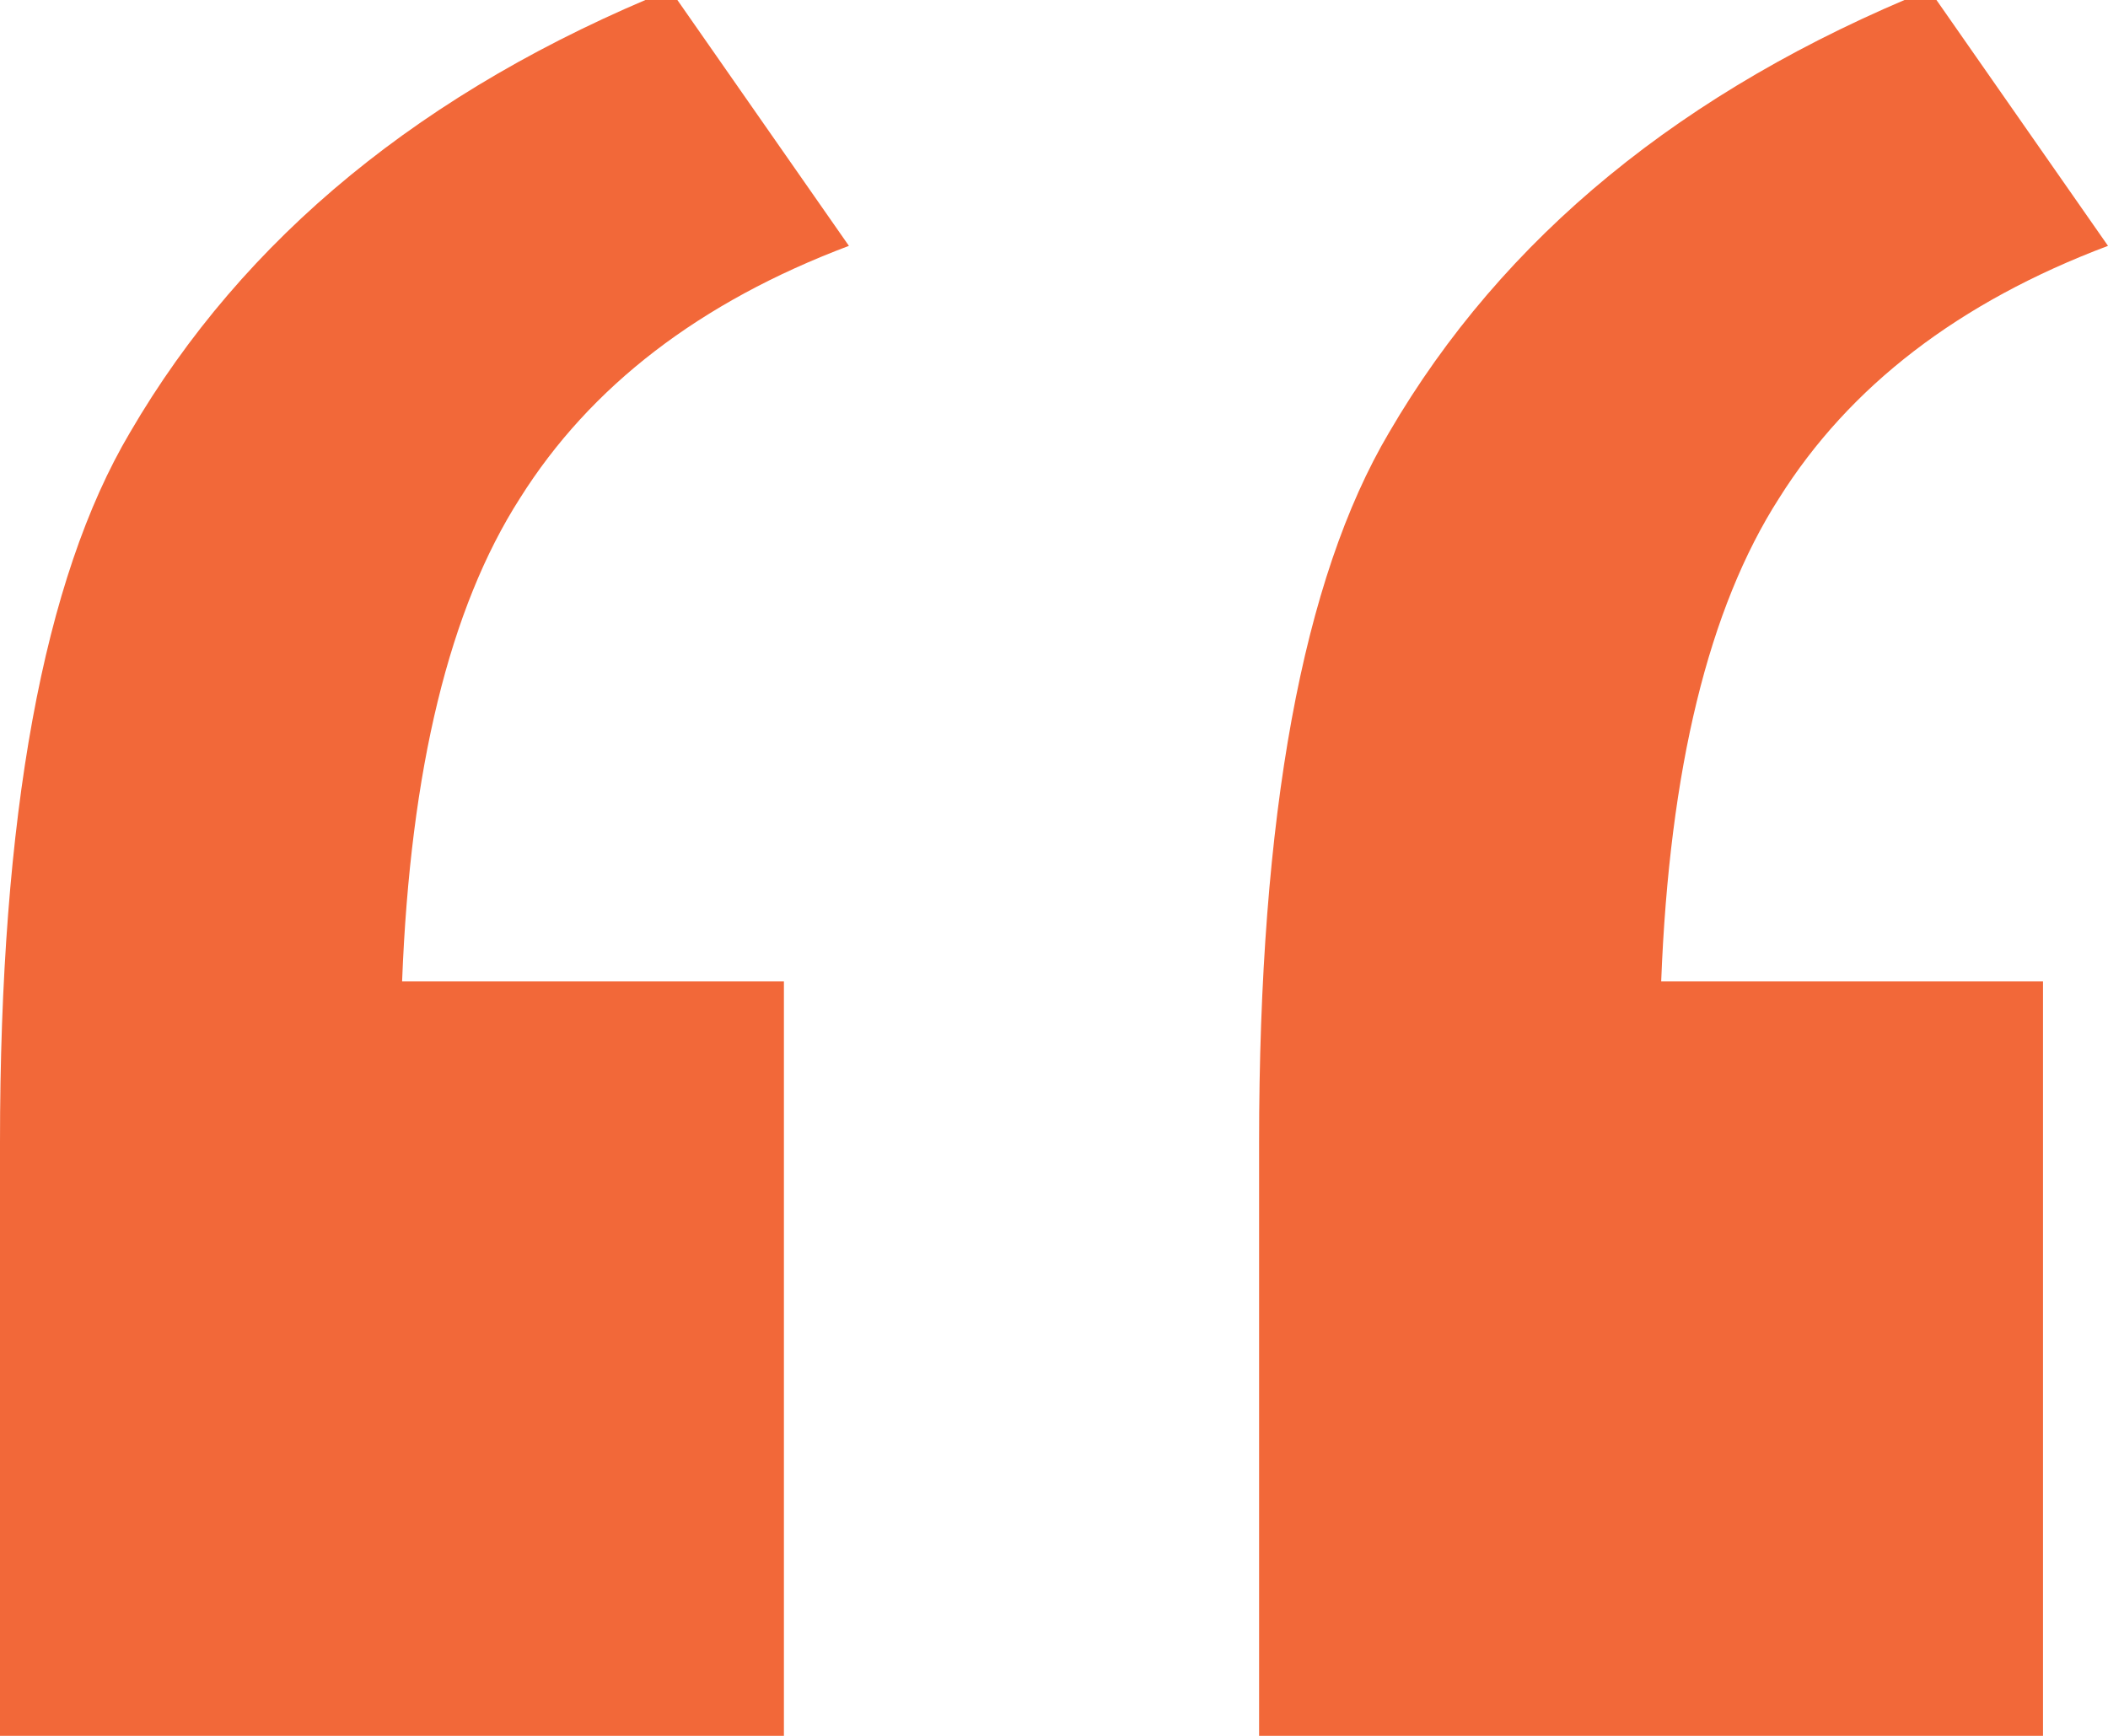 <?xml version="1.0" encoding="UTF-8"?>
<svg preserveAspectRatio="xMidYMid slice" xmlns="http://www.w3.org/2000/svg" width="68px" height="56px" viewBox="0 0 24 20" fill="none">
  <path d="M8.925 11.292V20H0V13.125C0 9.403 0.493 6.708 1.48 5.042C2.775 2.819 4.825 1.139 7.63 0L9.665 2.917C7.969 3.556 6.721 4.514 5.919 5.792C5.118 7.042 4.671 8.875 4.578 11.292H8.925ZM23.26 11.292V20H14.335V13.125C14.335 9.403 14.829 6.708 15.815 5.042C17.11 2.819 19.16 1.139 21.965 0L24 2.917C22.304 3.556 21.056 4.514 20.254 5.792C19.453 7.042 19.006 8.875 18.913 11.292H23.26Z" fill="#F26839"></path>
</svg>
